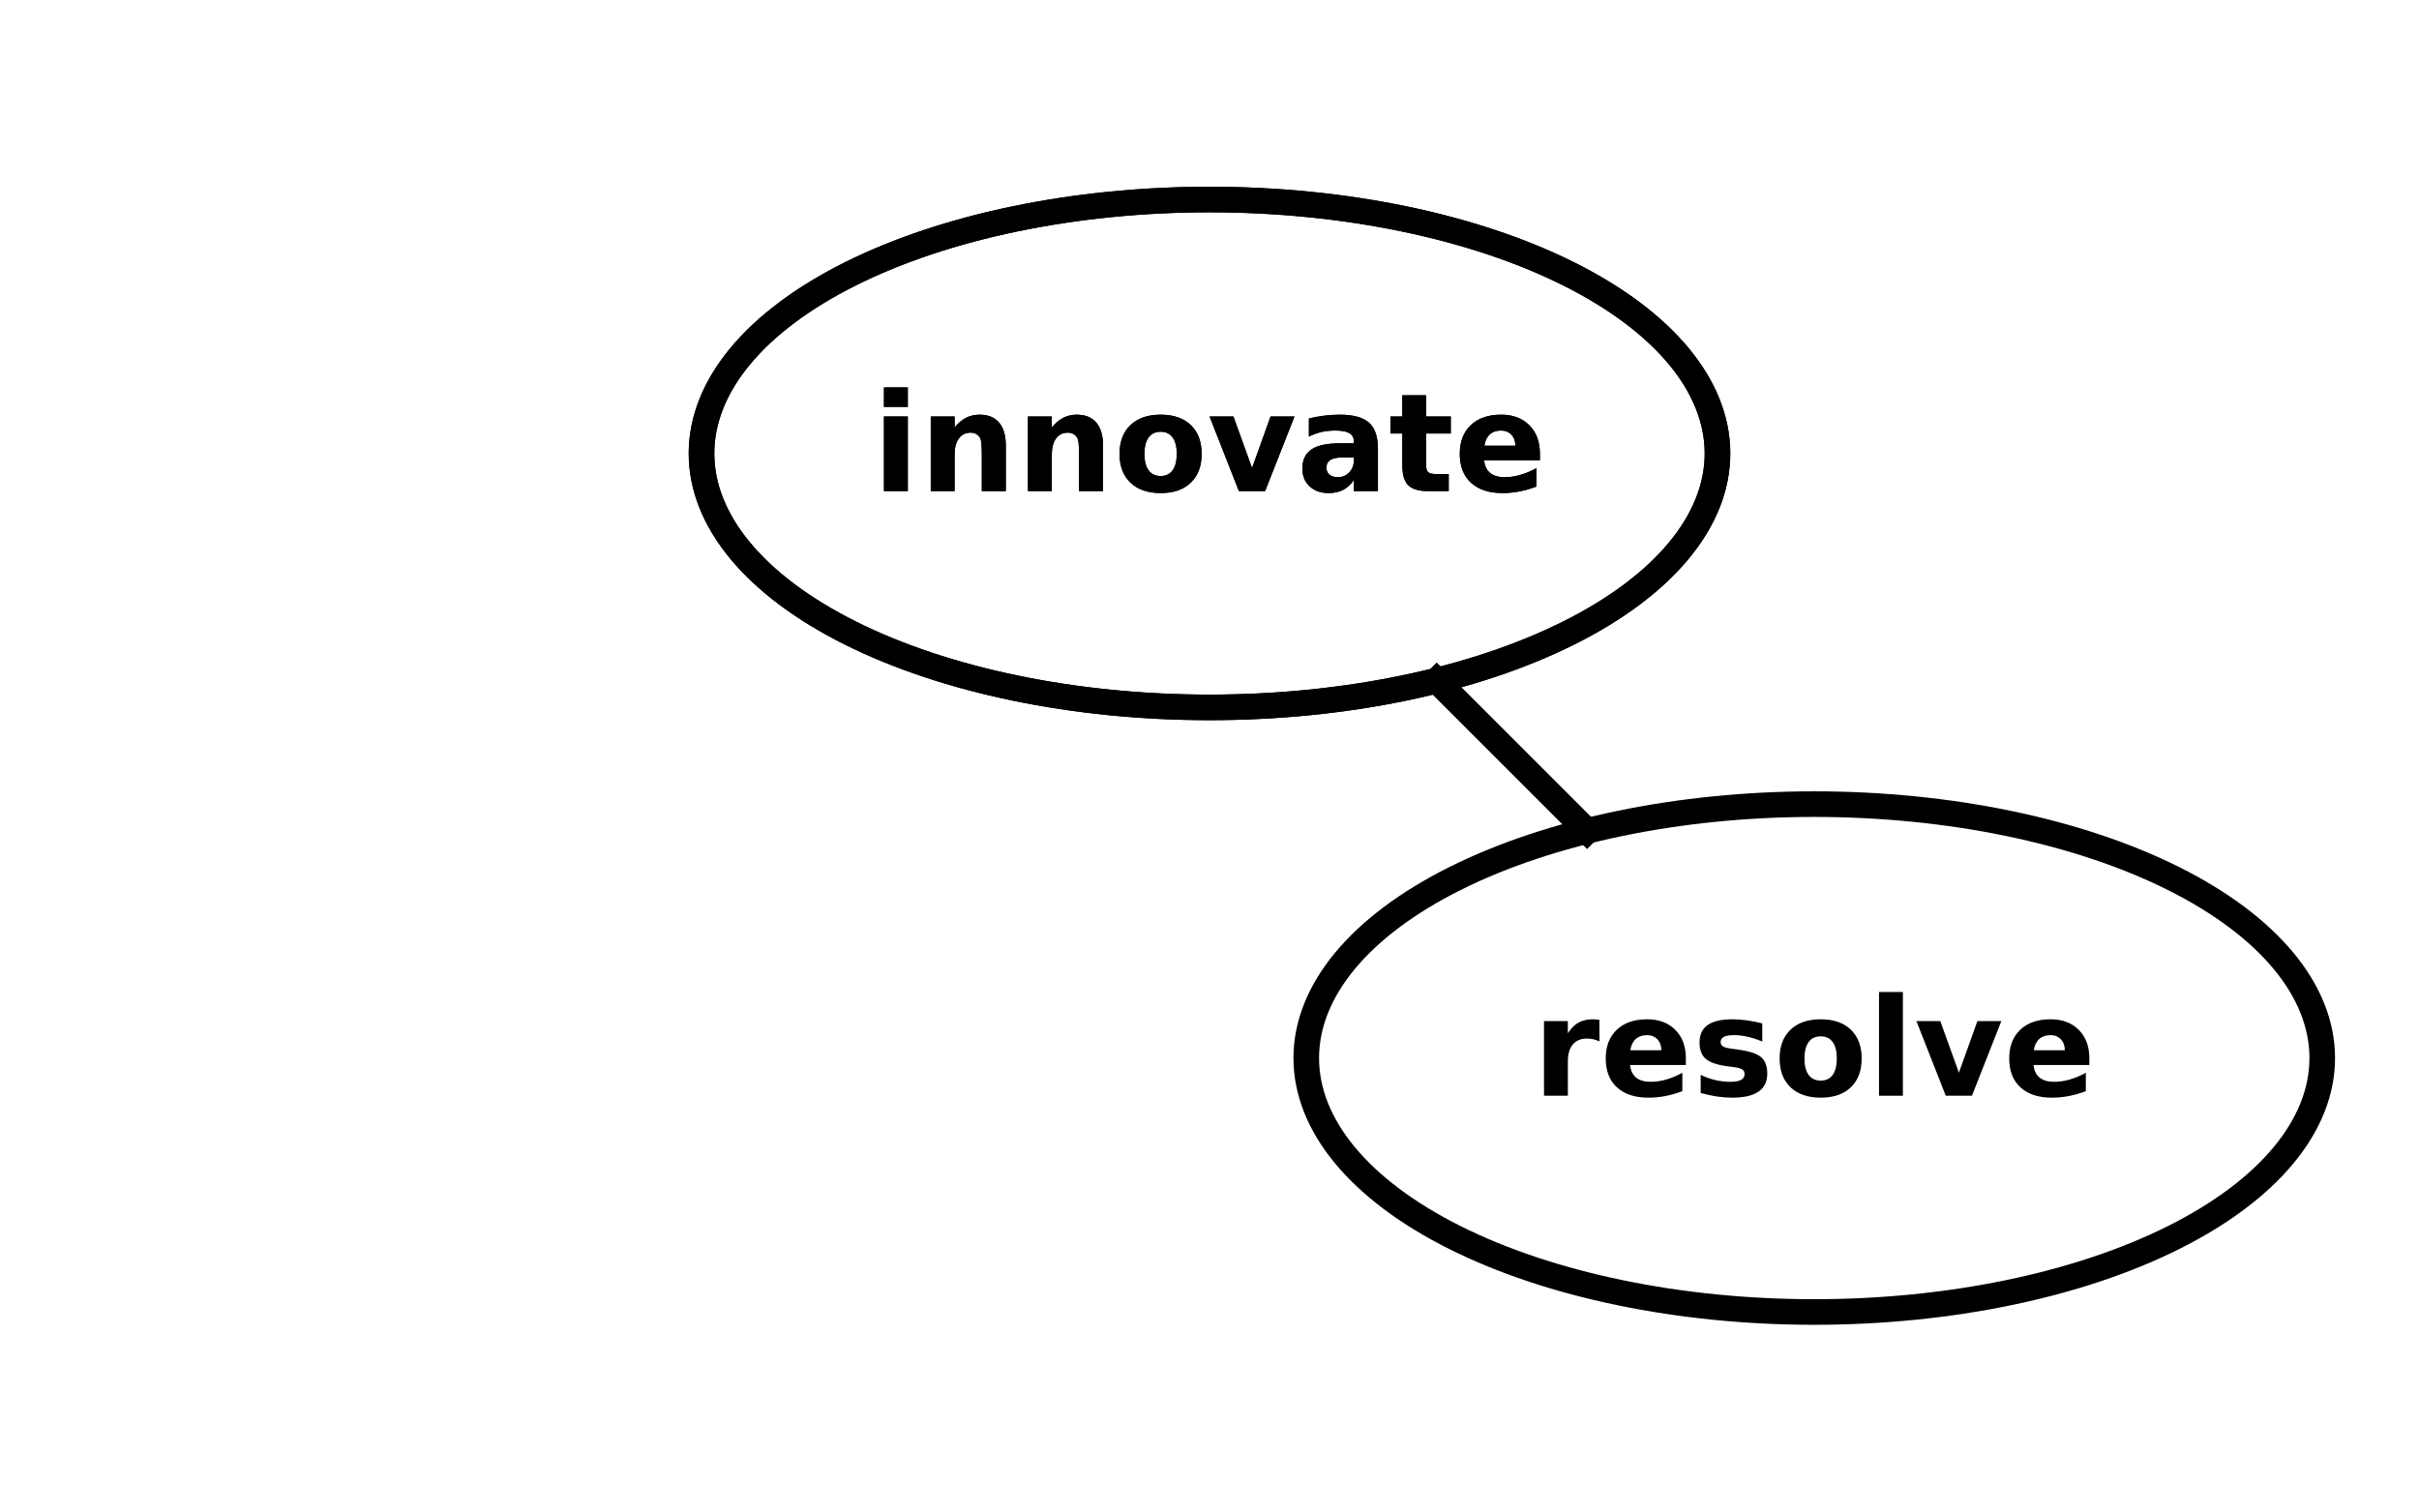 <?xml version="1.0" encoding="utf-8" standalone="no"?>
<!DOCTYPE svg PUBLIC "-//W3C//DTD SVG 1.1//EN"
  "http://www.w3.org/Graphics/SVG/1.1/DTD/svg11.dtd">
<!-- Created with matplotlib (http://matplotlib.org/) -->
<svg height="354.331pt" version="1.1" viewBox="0 0 566.929 354.331" width="566.929pt" xmlns="http://www.w3.org/2000/svg" xmlns:xlink="http://www.w3.org/1999/xlink">
 <defs>
  <style type="text/css">
*{stroke-linecap:butt;stroke-linejoin:round;}
  </style>
 </defs>
 <g id="figure_1">
  <g id="patch_1">
   <path d="M 0 354.331 
L 566.929 354.331 
L 566.929 0 
L 0 0 
z
" style="fill:none;"/>
  </g>
  <g id="axes_1">
   <g id="patch_2">
    <path clip-path="url(#p6e9e1bbf86)" d="M 283.465 165.827 
C 315.038 165.827 345.323 159.555 367.649 148.392 
C 389.975 137.229 402.52 122.086 402.52 106.299 
C 402.52 90.512 389.975 75.37 367.649 64.207 
C 345.323 53.044 315.038 46.772 283.465 46.772 
C 251.891 46.772 221.606 53.044 199.28 64.207 
C 176.954 75.37 164.409 90.512 164.409 106.299 
C 164.409 122.086 176.954 137.229 199.28 148.392 
C 221.606 159.555 251.891 165.827 283.465 165.827 
z
" style="fill:none;stroke:#000000;stroke-linejoin:miter;stroke-width:6;"/>
   </g>
   <g id="patch_3">
    <path clip-path="url(#p6e9e1bbf86)" d="M 283.465 165.827 
C 315.038 165.827 345.323 159.555 367.649 148.392 
C 389.975 137.229 402.52 122.086 402.52 106.299 
C 402.52 90.512 389.975 75.37 367.649 64.207 
C 345.323 53.044 315.038 46.772 283.465 46.772 
C 251.891 46.772 221.606 53.044 199.28 64.207 
C 176.954 75.37 164.409 90.512 164.409 106.299 
C 164.409 122.086 176.954 137.229 199.28 148.392 
C 221.606 159.555 251.891 165.827 283.465 165.827 
z
" style="fill:none;stroke:#000000;stroke-linejoin:miter;stroke-width:6;"/>
   </g>
   <g id="patch_4">
    <path clip-path="url(#p6e9e1bbf86)" d="M 425.197 307.559 
C 456.771 307.559 487.055 301.287 509.382 290.124 
C 531.708 278.961 544.252 263.818 544.252 248.031 
C 544.252 232.245 531.708 217.102 509.382 205.939 
C 487.055 194.776 456.771 188.504 425.197 188.504 
C 393.623 188.504 363.338 194.776 341.012 205.939 
C 318.686 217.102 306.142 232.245 306.142 248.031 
C 306.142 263.818 318.686 278.961 341.012 290.124 
C 363.338 301.287 393.623 307.559 425.197 307.559 
z
" style="fill:none;stroke:#000000;stroke-linejoin:miter;stroke-width:6;"/>
   </g>
   <g id="matplotlib.axis_1"/>
   <g id="matplotlib.axis_2"/>
   <g id="line2d_1">
    <path clip-path="url(#p6e9e1bbf86)" d="M 371.954 194.788 
L 336.708 159.542 
" style="fill:none;stroke:#000000;stroke-linecap:square;stroke-width:6;"/>
   </g>
   <g id="text_1">
    <!-- innovate -->
    <defs>
     <path d="M 8.406 54.688 
L 25.875 54.688 
L 25.875 0 
L 8.406 0 
z
M 8.406 75.984 
L 25.875 75.984 
L 25.875 61.719 
L 8.406 61.719 
z
" id="DejaVuSans-Bold-69"/>
     <path d="M 63.375 33.297 
L 63.375 0 
L 45.797 0 
L 45.797 5.422 
L 45.797 25.484 
Q 45.797 32.562 45.484 35.25 
Q 45.172 37.938 44.391 39.203 
Q 43.359 40.922 41.594 41.875 
Q 39.844 42.828 37.594 42.828 
Q 32.125 42.828 29 38.594 
Q 25.875 34.375 25.875 26.906 
L 25.875 0 
L 8.406 0 
L 8.406 54.688 
L 25.875 54.688 
L 25.875 46.688 
Q 29.828 51.469 34.266 53.734 
Q 38.719 56 44.094 56 
Q 53.562 56 58.469 50.188 
Q 63.375 44.391 63.375 33.297 
z
" id="DejaVuSans-Bold-6e"/>
     <path d="M 34.422 43.5 
Q 28.609 43.5 25.562 39.328 
Q 22.516 35.156 22.516 27.297 
Q 22.516 19.438 25.562 15.25 
Q 28.609 11.078 34.422 11.078 
Q 40.141 11.078 43.156 15.25 
Q 46.188 19.438 46.188 27.297 
Q 46.188 35.156 43.156 39.328 
Q 40.141 43.5 34.422 43.5 
z
M 34.422 56 
Q 48.531 56 56.469 48.375 
Q 64.406 40.766 64.406 27.297 
Q 64.406 13.812 56.469 6.188 
Q 48.531 -1.422 34.422 -1.422 
Q 20.266 -1.422 12.281 6.188 
Q 4.297 13.812 4.297 27.297 
Q 4.297 40.766 12.281 48.375 
Q 20.266 56 34.422 56 
z
" id="DejaVuSans-Bold-6f"/>
     <path d="M 1.516 54.688 
L 19 54.688 
L 32.625 16.891 
L 46.188 54.688 
L 63.719 54.688 
L 42.188 0 
L 23 0 
z
" id="DejaVuSans-Bold-76"/>
     <path d="M 32.906 24.609 
Q 27.438 24.609 24.672 22.75 
Q 21.922 20.906 21.922 17.281 
Q 21.922 13.969 24.141 12.078 
Q 26.375 10.203 30.328 10.203 
Q 35.25 10.203 38.625 13.734 
Q 42 17.281 42 22.609 
L 42 24.609 
z
M 59.625 31.203 
L 59.625 0 
L 42 0 
L 42 8.109 
Q 38.484 3.125 34.078 0.844 
Q 29.688 -1.422 23.391 -1.422 
Q 14.891 -1.422 9.594 3.531 
Q 4.297 8.5 4.297 16.406 
Q 4.297 26.031 10.906 30.516 
Q 17.531 35.016 31.688 35.016 
L 42 35.016 
L 42 36.375 
Q 42 40.531 38.719 42.453 
Q 35.453 44.391 28.516 44.391 
Q 22.906 44.391 18.062 43.266 
Q 13.234 42.141 9.078 39.891 
L 9.078 53.219 
Q 14.703 54.594 20.359 55.297 
Q 26.031 56 31.688 56 
Q 46.484 56 53.047 50.172 
Q 59.625 44.344 59.625 31.203 
z
" id="DejaVuSans-Bold-61"/>
     <path d="M 27.484 70.219 
L 27.484 54.688 
L 45.516 54.688 
L 45.516 42.188 
L 27.484 42.188 
L 27.484 19 
Q 27.484 15.188 29 13.844 
Q 30.516 12.5 35.016 12.5 
L 44 12.5 
L 44 0 
L 29 0 
Q 18.656 0 14.328 4.312 
Q 10.016 8.641 10.016 19 
L 10.016 42.188 
L 1.312 42.188 
L 1.312 54.688 
L 10.016 54.688 
L 10.016 70.219 
z
" id="DejaVuSans-Bold-74"/>
     <path d="M 62.984 27.484 
L 62.984 22.516 
L 22.125 22.516 
Q 22.75 16.359 26.562 13.281 
Q 30.375 10.203 37.203 10.203 
Q 42.719 10.203 48.5 11.844 
Q 54.297 13.484 60.406 16.797 
L 60.406 3.328 
Q 54.203 0.984 48 -0.219 
Q 41.797 -1.422 35.594 -1.422 
Q 20.75 -1.422 12.516 6.125 
Q 4.297 13.672 4.297 27.297 
Q 4.297 40.672 12.375 48.328 
Q 20.453 56 34.625 56 
Q 47.516 56 55.25 48.234 
Q 62.984 40.484 62.984 27.484 
z
M 45.016 33.297 
Q 45.016 38.281 42.109 41.328 
Q 39.203 44.391 34.516 44.391 
Q 29.438 44.391 26.266 41.531 
Q 23.094 38.672 22.312 33.297 
z
" id="DejaVuSans-Bold-65"/>
    </defs>
    <g transform="translate(204.48 115.129)scale(0.32 -0.32)">
     <use xlink:href="#DejaVuSans-Bold-69"/>
     <use x="34.277" xlink:href="#DejaVuSans-Bold-6e"/>
     <use x="105.469" xlink:href="#DejaVuSans-Bold-6e"/>
     <use x="176.66" xlink:href="#DejaVuSans-Bold-6f"/>
     <use x="245.361" xlink:href="#DejaVuSans-Bold-76"/>
     <use x="310.547" xlink:href="#DejaVuSans-Bold-61"/>
     <use x="378.027" xlink:href="#DejaVuSans-Bold-74"/>
     <use x="425.83" xlink:href="#DejaVuSans-Bold-65"/>
    </g>
   </g>
   <g id="text_2">
    <!-- innovate -->
    <g transform="translate(204.48 115.129)scale(0.32 -0.32)">
     <use xlink:href="#DejaVuSans-Bold-69"/>
     <use x="34.277" xlink:href="#DejaVuSans-Bold-6e"/>
     <use x="105.469" xlink:href="#DejaVuSans-Bold-6e"/>
     <use x="176.66" xlink:href="#DejaVuSans-Bold-6f"/>
     <use x="245.361" xlink:href="#DejaVuSans-Bold-76"/>
     <use x="310.547" xlink:href="#DejaVuSans-Bold-61"/>
     <use x="378.027" xlink:href="#DejaVuSans-Bold-74"/>
     <use x="425.83" xlink:href="#DejaVuSans-Bold-65"/>
    </g>
   </g>
   <g id="text_3">
    <!-- resolve -->
    <defs>
     <path d="M 49.031 39.797 
Q 46.734 40.875 44.453 41.375 
Q 42.188 41.891 39.891 41.891 
Q 33.156 41.891 29.516 37.562 
Q 25.875 33.25 25.875 25.203 
L 25.875 0 
L 8.406 0 
L 8.406 54.688 
L 25.875 54.688 
L 25.875 45.703 
Q 29.25 51.078 33.609 53.531 
Q 37.984 56 44.094 56 
Q 44.969 56 45.984 55.922 
Q 47.016 55.859 48.969 55.609 
z
" id="DejaVuSans-Bold-72"/>
     <path d="M 51.125 52.984 
L 51.125 39.703 
Q 45.516 42.047 40.281 43.219 
Q 35.062 44.391 30.422 44.391 
Q 25.438 44.391 23.016 43.141 
Q 20.609 41.891 20.609 39.312 
Q 20.609 37.203 22.438 36.078 
Q 24.266 34.969 29 34.422 
L 32.078 33.984 
Q 45.516 32.281 50.141 28.375 
Q 54.781 24.469 54.781 16.109 
Q 54.781 7.375 48.328 2.969 
Q 41.891 -1.422 29.109 -1.422 
Q 23.688 -1.422 17.891 -0.562 
Q 12.109 0.297 6 2 
L 6 15.281 
Q 11.234 12.75 16.719 11.469 
Q 22.219 10.203 27.875 10.203 
Q 33.016 10.203 35.594 11.609 
Q 38.188 13.031 38.188 15.828 
Q 38.188 18.172 36.406 19.312 
Q 34.625 20.453 29.297 21.094 
L 26.219 21.484 
Q 14.547 22.953 9.859 26.906 
Q 5.172 30.859 5.172 38.922 
Q 5.172 47.609 11.125 51.797 
Q 17.094 56 29.391 56 
Q 34.234 56 39.547 55.266 
Q 44.875 54.547 51.125 52.984 
z
" id="DejaVuSans-Bold-73"/>
     <path d="M 8.406 75.984 
L 25.875 75.984 
L 25.875 0 
L 8.406 0 
z
" id="DejaVuSans-Bold-6c"/>
    </defs>
    <g transform="translate(359.172 256.861)scale(0.32 -0.32)">
     <use xlink:href="#DejaVuSans-Bold-72"/>
     <use x="49.316" xlink:href="#DejaVuSans-Bold-65"/>
     <use x="117.139" xlink:href="#DejaVuSans-Bold-73"/>
     <use x="176.66" xlink:href="#DejaVuSans-Bold-6f"/>
     <use x="245.361" xlink:href="#DejaVuSans-Bold-6c"/>
     <use x="279.639" xlink:href="#DejaVuSans-Bold-76"/>
     <use x="344.824" xlink:href="#DejaVuSans-Bold-65"/>
    </g>
   </g>
  </g>
 </g>
 <defs>
  <clipPath id="p6e9e1bbf86">
   <rect height="354.331" width="566.929" x="0" y="0"/>
  </clipPath>
 </defs>
</svg>
